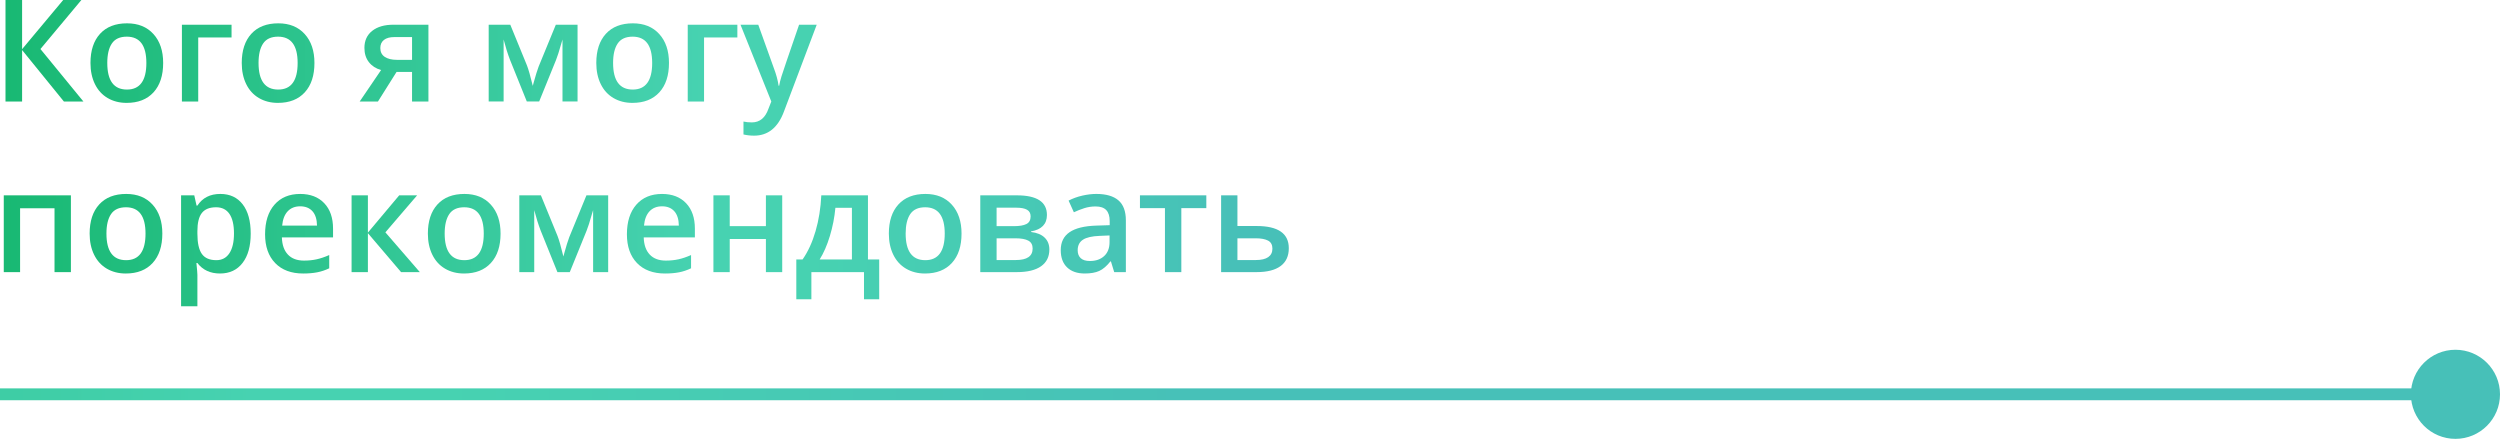 <?xml version="1.0" encoding="UTF-8" standalone="no"?>
<!-- Created with Inkscape (http://www.inkscape.org/) -->

<svg
   xmlns:dc="http://purl.org/dc/elements/1.1/"
   xmlns:cc="http://creativecommons.org/ns#"
   xmlns:rdf="http://www.w3.org/1999/02/22-rdf-syntax-ns#"
   xmlns:svg="http://www.w3.org/2000/svg"
   xmlns="http://www.w3.org/2000/svg"
   xmlns:xlink="http://www.w3.org/1999/xlink"
   xmlns:sodipodi="http://sodipodi.sourceforge.net/DTD/sodipodi-0.dtd"
   xmlns:inkscape="http://www.inkscape.org/namespaces/inkscape"
   width="223.309mm"
   height="39.2mm"
   viewBox="0 0 791.251 138.896"
   id="svg15816"
   version="1.1"
   inkscape:version="0.91 r13725"
   sodipodi:docname="title.svg">
  <defs
     id="defs15818">
    <clipPath
       clipPathUnits="userSpaceOnUse"
       id="clipPath10736">
      <path
         d="m 351.186,1358.881 0,-19.44 8.999,0 c 2.661,0 4.681,0.512 6.064,1.538 l 0,0 c 1.385,1.025 2.075,2.527 2.075,4.508 l 0,0 c 0,3.75 -2.713,5.626 -8.139,5.626 l 0,0 -4.868,0 0,7.768 -4.131,0 z m 4.131,-10.879 4.623,0 c 1.348,0 2.391,-0.195 3.128,-0.58 l 0,0 c 0.738,-0.388 1.108,-1.068 1.108,-2.04 l 0,0 c 0,-0.938 -0.355,-1.653 -1.063,-2.146 l 0,0 c -0.71,-0.49 -1.745,-0.737 -3.103,-0.737 l 0,0 -4.693,0 0,5.503 z"
         id="path10738"
         inkscape:connector-curvature="0" />
    </clipPath>
    <linearGradient
       x1="0"
       y1="0"
       x2="1"
       y2="0"
       gradientUnits="userSpaceOnUse"
       gradientTransform="matrix(-351.524,0,0,351.524,369.09,1349.161)"
       spreadMethod="pad"
       id="linearGradient10744">
      <stop
         style="stop-opacity:1;stop-color:#47c0b8"
         offset="0"
         id="stop10746" />
      <stop
         style="stop-opacity:1;stop-color:#47c0b8"
         offset="0.039"
         id="stop10748" />
      <stop
         style="stop-opacity:1;stop-color:#47d2b1"
         offset="0.349"
         id="stop10750" />
      <stop
         style="stop-opacity:1;stop-color:#47d2b1"
         offset="0.422"
         id="stop10752" />
      <stop
         style="stop-opacity:1;stop-color:#12b56a"
         offset="1"
         id="stop10754" />
    </linearGradient>
    <clipPath
       clipPathUnits="userSpaceOnUse"
       id="clipPath10710">
      <path
         d="m 330.636,1358.881 0,-3.233 6.328,0 0,-16.207 4.148,0 0,16.207 6.329,0 0,3.233 -16.805,0 z"
         id="path10712"
         inkscape:connector-curvature="0" />
    </clipPath>
    <clipPath
       clipPathUnits="userSpaceOnUse"
       id="clipPath10684">
      <path
         d="m 316.029,1358.804 c -1.253,-0.288 -2.408,-0.708 -3.463,-1.258 l 0,0 1.337,-2.953 c 0.843,0.398 1.723,0.743 2.636,1.038 l 0,0 c 0.915,0.292 1.87,0.437 2.865,0.437 l 0,0 c 1.22,0 2.118,-0.307 2.698,-0.922 l 0,0 c 0.58,-0.615 0.87,-1.543 0.87,-2.786 l 0,0 0,-1.037 -3.358,-0.105 c -3.045,-0.093 -5.313,-0.65 -6.801,-1.671 l 0,0 c -1.488,-1.02 -2.233,-2.53 -2.233,-4.535 l 0,0 c 0,-1.886 0.535,-3.346 1.608,-4.376 l 0,0 c 1.073,-1.033 2.563,-1.548 4.473,-1.548 l 0,0 c 1.49,0 2.708,0.215 3.658,0.643 l 0,0 c 0.948,0.427 1.893,1.233 2.831,2.415 l 0,0 0.14,0 0.825,-2.705 2.953,0 0,13.094 c 0,2.311 -0.63,4.003 -1.891,5.081 l 0,0 c -1.257,1.078 -3.125,1.618 -5.598,1.618 l 0,0 c -1.113,0 -2.295,-0.145 -3.55,-0.43 m -0.386,-15.84 c -0.517,0.475 -0.775,1.147 -0.775,2.013 l 0,0 c 0,1.195 0.443,2.082 1.328,2.663 l 0,0 c 0.885,0.58 2.3,0.905 4.246,0.977 l 0,0 2.495,0.105 0,-1.688 c 0,-1.512 -0.452,-2.687 -1.363,-3.525 l 0,0 c -0.907,-0.838 -2.11,-1.255 -3.61,-1.255 l 0,0 c -1.033,0 -1.805,0.237 -2.321,0.71"
         id="path10686"
         inkscape:connector-curvature="0" />
    </clipPath>
    <clipPath
       clipPathUnits="userSpaceOnUse"
       id="clipPath10658">
      <path
         d="m 290.207,1358.881 0,-19.44 9.281,0 c 2.671,0 4.709,0.495 6.109,1.485 l 0,0 c 1.4,0.99 2.1,2.405 2.1,4.246 l 0,0 c 0,1.23 -0.397,2.232 -1.195,3.005 l 0,0 c -0.798,0.773 -1.945,1.248 -3.445,1.423 l 0,0 0,0.142 c 2.682,0.48 4.025,1.868 4.025,4.166 l 0,0 c 0,3.316 -2.543,4.973 -7.629,4.973 l 0,0 -9.246,0 z m 4.131,-3.128 5.01,0 c 1.196,0 2.093,-0.172 2.698,-0.52 l 0,0 c 0.603,-0.345 0.906,-0.905 0.906,-1.678 l 0,0 c 0,-0.937 -0.358,-1.585 -1.073,-1.942 l 0,0 c -0.715,-0.358 -1.763,-0.535 -3.146,-0.535 l 0,0 -4.395,0 0,4.675 z m 0,-7.751 4.763,0 c 1.453,0 2.543,-0.197 3.27,-0.59 l 0,0 c 0.726,-0.393 1.091,-1.058 1.091,-1.995 l 0,0 c 0,-1.946 -1.418,-2.918 -4.256,-2.918 l 0,0 -4.868,0 0,5.503 z"
         id="path10660"
         inkscape:connector-curvature="0" />
    </clipPath>
    <clipPath
       clipPathUnits="userSpaceOnUse"
       id="clipPath10632">
      <path
         d="m 269.481,1356.578 c -1.615,-1.767 -2.425,-4.23 -2.425,-7.381 l 0,0 c 0,-2.028 0.375,-3.81 1.125,-5.346 l 0,0 c 0.75,-1.535 1.823,-2.712 3.218,-3.533 l 0,0 c 1.393,-0.82 3.001,-1.23 4.816,-1.23 l 0,0 c 2.905,0 5.173,0.89 6.803,2.673 l 0,0 c 1.628,1.78 2.443,4.258 2.443,7.436 l 0,0 c 0,3.071 -0.82,5.511 -2.46,7.321 l 0,0 c -1.643,1.811 -3.868,2.716 -6.681,2.716 l 0,0 c -2.941,0 -5.221,-0.885 -6.839,-2.656 m 1.831,-7.381 c 0,2.143 0.387,3.791 1.167,4.938 l 0,0 c 0.78,1.148 2.036,1.723 3.771,1.723 l 0,0 c 3.305,0 4.958,-2.22 4.958,-6.661 l 0,0 c 0,-4.488 -1.643,-6.733 -4.923,-6.733 l 0,0 c -3.316,0 -4.973,2.245 -4.973,6.733"
         id="path10634"
         inkscape:connector-curvature="0" />
    </clipPath>
    <clipPath
       clipPathUnits="userSpaceOnUse"
       id="clipPath5422">
      <path
         d="m 652.44,1308.501 c 0,-6.228 5.051,-11.279 11.279,-11.279 l 0,0 c 6.231,0 11.282,5.051 11.282,11.279 l 0,0 c 0,6.228 -5.051,11.279 -11.282,11.279 l 0,0 c -6.228,0 -11.279,-5.051 -11.279,-11.279"
         id="path5424"
         inkscape:connector-curvature="0" />
    </clipPath>
    <linearGradient
       x1="0"
       y1="0"
       x2="1"
       y2="0"
       gradientUnits="userSpaceOnUse"
       gradientTransform="matrix(-633,0,0,633,675,1308.5)"
       spreadMethod="pad"
       id="linearGradient5430">
      <stop
         style="stop-opacity:1;stop-color:#47c0b8"
         offset="0"
         id="stop5432" />
      <stop
         style="stop-opacity:1;stop-color:#47c0b8"
         offset="0.039"
         id="stop5434" />
      <stop
         style="stop-opacity:1;stop-color:#47d2b1"
         offset="0.349"
         id="stop5436" />
      <stop
         style="stop-opacity:1;stop-color:#47d2b1"
         offset="0.422"
         id="stop5438" />
      <stop
         style="stop-opacity:1;stop-color:#12b56a"
         offset="1"
         id="stop5440" />
    </linearGradient>
    <clipPath
       clipPathUnits="userSpaceOnUse"
       id="clipPath10606">
      <path
         d="m 249.953,1358.881 c -0.152,-3.233 -0.635,-6.253 -1.45,-9.061 l 0,0 c -0.815,-2.806 -1.913,-5.201 -3.295,-7.181 l 0,0 -1.583,0 0,-10.072 3.816,0 0,6.874 13.322,0 0,-6.874 3.85,0 0,10.072 -2.848,0 0,16.242 -11.812,0 z m 2.171,-10.299 c 0.71,2.343 1.175,4.721 1.397,7.136 l 0,0 4.184,0 0,-13.079 -8.174,0 c 1.02,1.617 1.885,3.598 2.593,5.943"
         id="path10608"
         inkscape:connector-curvature="0" />
    </clipPath>
    <linearGradient
       x1="0"
       y1="0"
       x2="1"
       y2="0"
       gradientUnits="userSpaceOnUse"
       gradientTransform="matrix(-351.524,0,0,351.524,369.09,1345.725)"
       spreadMethod="pad"
       id="linearGradient10614">
      <stop
         style="stop-opacity:1;stop-color:#47c0b8"
         offset="0"
         id="stop10616" />
      <stop
         style="stop-opacity:1;stop-color:#47c0b8"
         offset="0.039"
         id="stop10618" />
      <stop
         style="stop-opacity:1;stop-color:#47d2b1"
         offset="0.349"
         id="stop10620" />
      <stop
         style="stop-opacity:1;stop-color:#47d2b1"
         offset="0.422"
         id="stop10622" />
      <stop
         style="stop-opacity:1;stop-color:#12b56a"
         offset="1"
         id="stop10624" />
    </linearGradient>
    <clipPath
       clipPathUnits="userSpaceOnUse"
       id="clipPath10580">
      <path
         d="m 235.926,1358.881 0,-7.803 -9.159,0 0,7.803 -4.13,0 0,-19.44 4.13,0 0,8.384 9.159,0 0,-8.384 4.131,0 0,19.44 -4.131,0 z"
         id="path10582"
         inkscape:connector-curvature="0" />
    </clipPath>
    <clipPath
       clipPathUnits="userSpaceOnUse"
       id="clipPath10554">
      <path
         d="m 203.106,1356.508 c -1.58,-1.815 -2.373,-4.313 -2.373,-7.488 l 0,0 c 0,-3.093 0.853,-5.521 2.558,-7.286 l 0,0 c 1.705,-1.763 4.071,-2.646 7.094,-2.646 l 0,0 c 1.325,0 2.503,0.1 3.533,0.3 l 0,0 c 1.03,0.198 2.05,0.538 3.058,1.02 l 0,0 0,3.356 c -1.135,-0.503 -2.201,-0.863 -3.191,-1.08 l 0,0 c -0.99,-0.218 -2.057,-0.325 -3.208,-0.325 l 0,0 c -1.745,0 -3.098,0.507 -4.06,1.52 l 0,0 c -0.96,1.013 -1.471,2.463 -1.528,4.351 l 0,0 12.954,0 0,2.232 c 0,2.731 -0.745,4.874 -2.232,6.434 l 0,0 c -1.488,1.558 -3.516,2.338 -6.081,2.338 l 0,0 c -2.766,0 -4.941,-0.908 -6.524,-2.726 m 3.368,-1.652 c 0.79,0.832 1.843,1.247 3.156,1.247 l 0,0 c 1.312,0 2.343,-0.412 3.093,-1.237 l 0,0 c 0.75,-0.828 1.137,-2.043 1.16,-3.648 l 0,0 -8.824,0 c 0.153,1.592 0.623,2.808 1.415,3.638"
         id="path10556"
         inkscape:connector-curvature="0" />
    </clipPath>
    <clipPath
       clipPathUnits="userSpaceOnUse"
       id="clipPath10528">
      <path
         d="m 190.487,1358.881 -4.361,-10.616 c -0.35,-0.938 -0.768,-2.281 -1.248,-4.026 l 0,0 -0.227,-0.843 c -0.61,2.508 -1.103,4.236 -1.478,5.186 l 0,0 -4.218,10.299 -5.466,0 0,-19.44 3.778,0 0,15.697 c 0.493,-1.91 1.033,-3.628 1.618,-5.151 l 0,0 4.253,-10.546 3.131,0 4.253,10.476 c 0.362,0.89 0.807,2.278 1.335,4.166 l 0,0 0.318,1.055 0,-15.697 3.813,0 0,19.44 -5.501,0 z"
         id="path10530"
         inkscape:connector-curvature="0" />
    </clipPath>
    <clipPath
       clipPathUnits="userSpaceOnUse"
       id="clipPath10502">
      <path
         d="m 152.763,1356.578 c -1.617,-1.767 -2.425,-4.23 -2.425,-7.381 l 0,0 c 0,-2.028 0.375,-3.81 1.125,-5.346 l 0,0 c 0.75,-1.535 1.823,-2.712 3.216,-3.533 l 0,0 c 1.395,-0.82 3,-1.23 4.818,-1.23 l 0,0 c 2.905,0 5.173,0.89 6.801,2.673 l 0,0 c 1.63,1.78 2.445,4.258 2.445,7.436 l 0,0 c 0,3.071 -0.822,5.511 -2.462,7.321 l 0,0 c -1.641,1.811 -3.866,2.716 -6.679,2.716 l 0,0 c -2.943,0 -5.221,-0.885 -6.839,-2.656 m 1.828,-7.381 c 0,2.143 0.39,3.791 1.17,4.938 l 0,0 c 0.778,1.148 2.036,1.723 3.771,1.723 l 0,0 c 3.303,0 4.956,-2.22 4.956,-6.661 l 0,0 c 0,-4.488 -1.64,-6.733 -4.921,-6.733 l 0,0 c -3.318,0 -4.976,2.245 -4.976,6.733"
         id="path10504"
         inkscape:connector-curvature="0" />
    </clipPath>
    <clipPath
       clipPathUnits="userSpaceOnUse"
       id="clipPath10476">
      <path
         d="m 143.077,1358.881 -7.926,-9.439 0,9.439 -4.131,0 0,-19.44 4.131,0 0,9.861 8.401,-9.861 4.746,0 -8.719,10.071 8.034,9.369 -4.536,0 z"
         id="path10478"
         inkscape:connector-curvature="0" />
    </clipPath>
    <clipPath
       clipPathUnits="userSpaceOnUse"
       id="clipPath10450">
      <path
         d="m 111.49,1356.508 c -1.581,-1.815 -2.373,-4.313 -2.373,-7.488 l 0,0 c 0,-3.093 0.852,-5.521 2.558,-7.286 l 0,0 c 1.705,-1.763 4.07,-2.646 7.093,-2.646 l 0,0 c 1.323,0 2.501,0.1 3.533,0.3 l 0,0 c 1.03,0.198 2.051,0.538 3.058,1.02 l 0,0 0,3.356 c -1.137,-0.503 -2.2,-0.863 -3.19,-1.08 l 0,0 c -0.99,-0.218 -2.061,-0.325 -3.208,-0.325 l 0,0 c -1.745,0 -3.101,0.507 -4.061,1.52 l 0,0 c -0.96,1.013 -1.47,2.463 -1.53,4.351 l 0,0 12.957,0 0,2.232 c 0,2.731 -0.745,4.874 -2.233,6.434 l 0,0 c -1.488,1.558 -3.515,2.338 -6.083,2.338 l 0,0 c -2.766,0 -4.939,-0.908 -6.521,-2.726 m 3.368,-1.652 c 0.79,0.832 1.842,1.247 3.153,1.247 l 0,0 c 1.312,0 2.345,-0.412 3.095,-1.237 l 0,0 c 0.75,-0.828 1.135,-2.043 1.16,-3.648 l 0,0 -8.824,0 c 0.153,1.592 0.623,2.808 1.416,3.638"
         id="path10452"
         inkscape:connector-curvature="0" />
    </clipPath>
    <clipPath
       clipPathUnits="userSpaceOnUse"
       id="clipPath10424">
      <path
         d="m 91.979,1356.281 -0.212,0 c -0.293,1.37 -0.485,2.238 -0.58,2.6 l 0,0 -3.339,0 0,-28.089 4.131,0 0,7.964 c 0,0.35 -0.082,1.347 -0.247,2.988 l 0,0 0.247,0 c 1.358,-1.771 3.268,-2.656 5.731,-2.656 l 0,0 c 2.425,0 4.326,0.89 5.703,2.673 l 0,0 c 1.378,1.78 2.066,4.258 2.066,7.436 l 0,0 c 0,3.176 -0.678,5.641 -2.031,7.399 l 0,0 c -1.352,1.758 -3.243,2.638 -5.668,2.638 l 0,0 c -2.578,0 -4.513,-0.985 -5.801,-2.953 m 1.125,-12.227 c -0.75,1.06 -1.125,2.775 -1.125,5.143 l 0,0 0,0.615 c 0,2.108 0.378,3.643 1.133,4.606 l 0,0 c 0.755,0.96 1.955,1.44 3.595,1.44 l 0,0 c 1.488,0 2.616,-0.56 3.383,-1.677 l 0,0 c 0.768,-1.121 1.153,-2.771 1.153,-4.949 l 0,0 c 0,-2.168 -0.388,-3.838 -1.16,-5.011 l 0,0 c -0.775,-1.172 -1.875,-1.757 -3.306,-1.757 l 0,0 c -1.7,0 -2.923,0.53 -3.673,1.59"
         id="path10426"
         inkscape:connector-curvature="0" />
    </clipPath>
    <linearGradient
       x1="0"
       y1="0"
       x2="1"
       y2="0"
       gradientUnits="userSpaceOnUse"
       gradientTransform="matrix(-351.524,0,0,351.524,369.09,1345.013)"
       spreadMethod="pad"
       id="linearGradient10432">
      <stop
         style="stop-opacity:1;stop-color:#47c0b8"
         offset="0"
         id="stop10434" />
      <stop
         style="stop-opacity:1;stop-color:#47c0b8"
         offset="0.039"
         id="stop10436" />
      <stop
         style="stop-opacity:1;stop-color:#47d2b1"
         offset="0.349"
         id="stop10438" />
      <stop
         style="stop-opacity:1;stop-color:#47d2b1"
         offset="0.422"
         id="stop10440" />
      <stop
         style="stop-opacity:1;stop-color:#12b56a"
         offset="1"
         id="stop10442" />
    </linearGradient>
    <clipPath
       clipPathUnits="userSpaceOnUse"
       id="clipPath10398">
      <path
         d="m 67.123,1356.578 c -1.618,-1.767 -2.426,-4.23 -2.426,-7.381 l 0,0 c 0,-2.028 0.375,-3.81 1.126,-5.346 l 0,0 c 0.75,-1.535 1.822,-2.712 3.215,-3.533 l 0,0 c 1.395,-0.82 3.001,-1.23 4.818,-1.23 l 0,0 c 2.906,0 5.174,0.89 6.801,2.673 l 0,0 c 1.631,1.78 2.446,4.258 2.446,7.436 l 0,0 c 0,3.071 -0.823,5.511 -2.463,7.321 l 0,0 c -1.64,1.811 -3.866,2.716 -6.679,2.716 l 0,0 c -2.943,0 -5.22,-0.885 -6.838,-2.656 m 1.828,-7.381 c 0,2.143 0.39,3.791 1.17,4.938 l 0,0 c 0.777,1.148 2.035,1.723 3.77,1.723 l 0,0 c 3.303,0 4.956,-2.22 4.956,-6.661 l 0,0 c 0,-4.488 -1.64,-6.733 -4.921,-6.733 l 0,0 c -3.318,0 -4.975,2.245 -4.975,6.733"
         id="path10400"
         inkscape:connector-curvature="0" />
    </clipPath>
    <clipPath
       clipPathUnits="userSpaceOnUse"
       id="clipPath10372">
      <path
         d="m 42.954,1358.881 0,-19.44 4.131,0 0,16.172 8.719,0 0,-16.172 4.148,0 0,19.44 -16.998,0 z"
         id="path10374"
         inkscape:connector-curvature="0" />
    </clipPath>
    <clipPath
       clipPathUnits="userSpaceOnUse"
       id="clipPath10346">
      <path
         d="m 244.328,1402.083 c -2.696,-7.816 -4.184,-12.184 -4.464,-13.105 l 0,0 c -0.282,-0.92 -0.475,-1.702 -0.58,-2.348 l 0,0 -0.142,0 c -0.198,1.383 -0.598,2.861 -1.195,4.431 l 0,0 -3.956,11.022 -4.498,0 7.803,-19.443 -0.72,-1.828 c -0.807,-2.308 -2.21,-3.463 -4.2,-3.463 l 0,0 c -0.798,0 -1.508,0.07 -2.128,0.213 l 0,0 0,-3.271 c 0.868,-0.2 1.758,-0.3 2.673,-0.3 l 0,0 c 3.525,0 6.046,2.023 7.558,6.066 l 0,0 8.314,22.026 -4.465,0 z"
         id="path10348"
         inkscape:connector-curvature="0" />
    </clipPath>
    <linearGradient
       x1="0"
       y1="0"
       x2="1"
       y2="0"
       gradientUnits="userSpaceOnUse"
       gradientTransform="matrix(-351.524,0,0,351.524,369.09,1388.037)"
       spreadMethod="pad"
       id="linearGradient10354">
      <stop
         style="stop-opacity:1;stop-color:#47c0b8"
         offset="0"
         id="stop10356" />
      <stop
         style="stop-opacity:1;stop-color:#47c0b8"
         offset="0.039"
         id="stop10358" />
      <stop
         style="stop-opacity:1;stop-color:#47d2b1"
         offset="0.349"
         id="stop10360" />
      <stop
         style="stop-opacity:1;stop-color:#47d2b1"
         offset="0.422"
         id="stop10362" />
      <stop
         style="stop-opacity:1;stop-color:#12b56a"
         offset="1"
         id="stop10364" />
    </linearGradient>
    <clipPath
       clipPathUnits="userSpaceOnUse"
       id="clipPath10320">
      <path
         d="m 216.133,1402.083 0,-19.443 4.131,0 0,16.207 8.436,0 0,3.236 -12.567,0 z"
         id="path10322"
         inkscape:connector-curvature="0" />
    </clipPath>
    <linearGradient
       x1="0"
       y1="0"
       x2="1"
       y2="0"
       gradientUnits="userSpaceOnUse"
       gradientTransform="matrix(-351.524,0,0,351.524,369.09,1392.361)"
       spreadMethod="pad"
       id="linearGradient10328">
      <stop
         style="stop-opacity:1;stop-color:#47c0b8"
         offset="0"
         id="stop10330" />
      <stop
         style="stop-opacity:1;stop-color:#47c0b8"
         offset="0.039"
         id="stop10332" />
      <stop
         style="stop-opacity:1;stop-color:#47d2b1"
         offset="0.349"
         id="stop10334" />
      <stop
         style="stop-opacity:1;stop-color:#47d2b1"
         offset="0.422"
         id="stop10336" />
      <stop
         style="stop-opacity:1;stop-color:#12b56a"
         offset="1"
         id="stop10338" />
    </linearGradient>
    <clipPath
       clipPathUnits="userSpaceOnUse"
       id="clipPath10294">
      <path
         d="m 195.408,1399.78 c -1.618,-1.77 -2.426,-4.231 -2.426,-7.384 l 0,0 c 0,-2.027 0.375,-3.808 1.125,-5.343 l 0,0 c 0.75,-1.535 1.823,-2.713 3.218,-3.533 l 0,0 c 1.393,-0.82 2.998,-1.23 4.816,-1.23 l 0,0 c 2.905,0 5.173,0.89 6.804,2.67 l 0,0 c 1.627,1.783 2.442,4.261 2.442,7.436 l 0,0 c 0,3.071 -0.82,5.511 -2.462,7.322 l 0,0 c -1.641,1.81 -3.866,2.715 -6.679,2.715 l 0,0 c -2.94,0 -5.221,-0.885 -6.838,-2.653 m 1.827,-7.384 c 0,2.146 0.39,3.791 1.17,4.939 l 0,0 c 0.781,1.15 2.036,1.722 3.771,1.722 l 0,0 c 3.306,0 4.956,-2.22 4.956,-6.661 l 0,0 c 0,-4.488 -1.64,-6.733 -4.921,-6.733 l 0,0 c -3.315,0 -4.976,2.245 -4.976,6.733"
         id="path10296"
         inkscape:connector-curvature="0" />
    </clipPath>
    <clipPath
       clipPathUnits="userSpaceOnUse"
       id="clipPath10268">
      <path
         d="m 182.736,1402.083 -4.361,-10.619 c -0.353,-0.938 -0.768,-2.278 -1.248,-4.023 l 0,0 -0.227,-0.846 c -0.61,2.508 -1.103,4.236 -1.478,5.186 l 0,0 -4.218,10.302 -5.469,0 0,-19.443 3.781,0 0,15.697 c 0.493,-1.91 1.03,-3.625 1.618,-5.15 l 0,0 4.253,-10.547 3.128,0 4.256,10.476 c 0.362,0.891 0.807,2.281 1.335,4.166 l 0,0 0.315,1.055 0,-15.697 3.815,0 0,19.443 -5.5,0 z"
         id="path10270"
         inkscape:connector-curvature="0" />
    </clipPath>
    <clipPath
       clipPathUnits="userSpaceOnUse"
       id="clipPath10242">
      <path
         d="m 141.619,1402.083 c -2.273,0 -4.065,-0.52 -5.378,-1.558 l 0,0 c -1.313,-1.035 -1.97,-2.475 -1.97,-4.313 l 0,0 c 0,-1.43 0.375,-2.628 1.125,-3.596 l 0,0 c 0.75,-0.967 1.783,-1.637 3.095,-2.012 l 0,0 -5.416,-7.964 4.624,0 4.71,7.489 3.921,0 0,-7.489 4.148,0 0,19.443 -8.859,0 z m -2.188,-8.149 c -0.757,0.498 -1.135,1.245 -1.135,2.243 l 0,0 c 0,0.89 0.308,1.575 0.923,2.055 l 0,0 c 0.615,0.48 1.485,0.72 2.61,0.72 l 0,0 4.501,0 0,-5.765 -3.851,0 c -1.275,0 -2.292,0.25 -3.048,0.747"
         id="path10244"
         inkscape:connector-curvature="0" />
    </clipPath>
    <clipPath
       clipPathUnits="userSpaceOnUse"
       id="clipPath10216">
      <path
         d="m 105.636,1399.78 c -1.618,-1.77 -2.425,-4.231 -2.425,-7.384 l 0,0 c 0,-2.027 0.375,-3.808 1.125,-5.343 l 0,0 c 0.75,-1.535 1.823,-2.713 3.216,-3.533 l 0,0 c 1.395,-0.82 3,-1.23 4.818,-1.23 l 0,0 c 2.905,0 5.173,0.89 6.801,2.67 l 0,0 c 1.63,1.783 2.445,4.261 2.445,7.436 l 0,0 c 0,3.071 -0.82,5.511 -2.463,7.322 l 0,0 c -1.64,1.81 -3.865,2.715 -6.678,2.715 l 0,0 c -2.941,0 -5.221,-0.885 -6.839,-2.653 m 1.828,-7.384 c 0,2.146 0.39,3.791 1.17,4.939 l 0,0 c 0.78,1.15 2.036,1.722 3.771,1.722 l 0,0 c 3.303,0 4.956,-2.22 4.956,-6.661 l 0,0 c 0,-4.488 -1.641,-6.733 -4.921,-6.733 l 0,0 c -3.316,0 -4.976,2.245 -4.976,6.733"
         id="path10218"
         inkscape:connector-curvature="0" />
    </clipPath>
    <clipPath
       clipPathUnits="userSpaceOnUse"
       id="clipPath10190">
      <path
         d="m 88.059,1402.083 0,-19.443 4.13,0 0,16.207 8.439,0 0,3.236 -12.569,0 z"
         id="path10192"
         inkscape:connector-curvature="0" />
    </clipPath>
    <clipPath
       clipPathUnits="userSpaceOnUse"
       id="clipPath10164">
      <path
         d="m 67.333,1399.78 c -1.615,-1.77 -2.426,-4.231 -2.426,-7.384 l 0,0 c 0,-2.027 0.376,-3.808 1.126,-5.343 l 0,0 c 0.75,-1.535 1.822,-2.713 3.218,-3.533 l 0,0 c 1.392,-0.82 3,-1.23 4.815,-1.23 l 0,0 c 2.906,0 5.174,0.89 6.804,2.67 l 0,0 c 1.628,1.783 2.443,4.261 2.443,7.436 l 0,0 c 0,3.071 -0.82,5.511 -2.461,7.322 l 0,0 c -1.64,1.81 -3.868,2.715 -6.681,2.715 l 0,0 c -2.94,0 -5.22,-0.885 -6.838,-2.653 m 1.83,-7.384 c 0,2.146 0.388,3.791 1.168,4.939 l 0,0 c 0.78,1.15 2.035,1.722 3.77,1.722 l 0,0 c 3.306,0 4.959,-2.22 4.959,-6.661 l 0,0 c 0,-4.488 -1.643,-6.733 -4.924,-6.733 l 0,0 c -3.315,0 -4.973,2.245 -4.973,6.733"
         id="path10166"
         inkscape:connector-curvature="0" />
    </clipPath>
    <clipPath
       clipPathUnits="userSpaceOnUse"
       id="clipPath10138">
      <path
         d="m 57.999,1408.339 -10.404,-12.445 0,12.445 -4.203,0 0,-25.699 4.203,0 0,13.027 10.581,-13.027 4.939,0 -10.879,13.289 10.369,12.41 -4.606,0 z"
         id="path10140"
         inkscape:connector-curvature="0" />
    </clipPath>
    <linearGradient
       x1="0"
       y1="0"
       x2="1"
       y2="0"
       gradientUnits="userSpaceOnUse"
       gradientTransform="matrix(-351.524,0,0,351.524,369.09,1395.49)"
       spreadMethod="pad"
       id="linearGradient10146">
      <stop
         style="stop-opacity:1;stop-color:#47c0b8"
         offset="0"
         id="stop10148" />
      <stop
         style="stop-opacity:1;stop-color:#47c0b8"
         offset="0.039"
         id="stop10150" />
      <stop
         style="stop-opacity:1;stop-color:#47d2b1"
         offset="0.349"
         id="stop10152" />
      <stop
         style="stop-opacity:1;stop-color:#47d2b1"
         offset="0.422"
         id="stop10154" />
      <stop
         style="stop-opacity:1;stop-color:#12b56a"
         offset="1"
         id="stop10156" />
    </linearGradient>
    <linearGradient
       x1="0"
       y1="0"
       x2="1"
       y2="0"
       gradientUnits="userSpaceOnUse"
       gradientTransform="matrix(-791.25,0,0,791.25,-0.933,-22315.787)"
       spreadMethod="pad"
       id="linearGradient5404">
      <stop
         style="stop-opacity:1;stop-color:#47c0b8"
         offset="0"
         id="stop5406" />
      <stop
         style="stop-opacity:1;stop-color:#47c0b8"
         offset="0.039"
         id="stop5408" />
      <stop
         style="stop-opacity:1;stop-color:#47d2b1"
         offset="0.349"
         id="stop5410" />
      <stop
         style="stop-opacity:1;stop-color:#47d2b1"
         offset="0.422"
         id="stop5412" />
      <stop
         style="stop-opacity:1;stop-color:#12b56a"
         offset="1"
         id="stop5414" />
    </linearGradient>
    <linearGradient
       inkscape:collect="always"
       xlink:href="#linearGradient10328"
       id="linearGradient17310"
       gradientUnits="userSpaceOnUse"
       gradientTransform="matrix(-351.524,0,0,351.524,369.09,1392.361)"
       spreadMethod="pad"
       x1="0"
       y1="0"
       x2="1"
       y2="0" />
    <linearGradient
       inkscape:collect="always"
       xlink:href="#linearGradient10328"
       id="linearGradient17312"
       gradientUnits="userSpaceOnUse"
       gradientTransform="matrix(-351.524,0,0,351.524,369.09,1392.361)"
       spreadMethod="pad"
       x1="0"
       y1="0"
       x2="1"
       y2="0" />
    <linearGradient
       inkscape:collect="always"
       xlink:href="#linearGradient10328"
       id="linearGradient17314"
       gradientUnits="userSpaceOnUse"
       gradientTransform="matrix(-351.524,0,0,351.524,369.09,1392.361)"
       spreadMethod="pad"
       x1="0"
       y1="0"
       x2="1"
       y2="0" />
    <linearGradient
       inkscape:collect="always"
       xlink:href="#linearGradient10328"
       id="linearGradient17316"
       gradientUnits="userSpaceOnUse"
       gradientTransform="matrix(-351.524,0,0,351.524,369.09,1392.361)"
       spreadMethod="pad"
       x1="0"
       y1="0"
       x2="1"
       y2="0" />
    <linearGradient
       inkscape:collect="always"
       xlink:href="#linearGradient10328"
       id="linearGradient17318"
       gradientUnits="userSpaceOnUse"
       gradientTransform="matrix(-351.524,0,0,351.524,369.09,1392.361)"
       spreadMethod="pad"
       x1="0"
       y1="0"
       x2="1"
       y2="0" />
    <linearGradient
       inkscape:collect="always"
       xlink:href="#linearGradient10328"
       id="linearGradient17320"
       gradientUnits="userSpaceOnUse"
       gradientTransform="matrix(-351.524,0,0,351.524,369.09,1392.361)"
       spreadMethod="pad"
       x1="0"
       y1="0"
       x2="1"
       y2="0" />
    <linearGradient
       inkscape:collect="always"
       xlink:href="#linearGradient10328"
       id="linearGradient17322"
       gradientUnits="userSpaceOnUse"
       gradientTransform="matrix(-351.524,0,0,351.524,369.09,1392.361)"
       spreadMethod="pad"
       x1="0"
       y1="0"
       x2="1"
       y2="0" />
    <linearGradient
       inkscape:collect="always"
       xlink:href="#linearGradient10744"
       id="linearGradient17324"
       gradientUnits="userSpaceOnUse"
       gradientTransform="matrix(-351.524,0,0,351.524,369.09,1349.161)"
       spreadMethod="pad"
       x1="0"
       y1="0"
       x2="1"
       y2="0" />
    <linearGradient
       inkscape:collect="always"
       xlink:href="#linearGradient10744"
       id="linearGradient17326"
       gradientUnits="userSpaceOnUse"
       gradientTransform="matrix(-351.524,0,0,351.524,369.09,1349.161)"
       spreadMethod="pad"
       x1="0"
       y1="0"
       x2="1"
       y2="0" />
    <linearGradient
       inkscape:collect="always"
       xlink:href="#linearGradient10744"
       id="linearGradient17328"
       gradientUnits="userSpaceOnUse"
       gradientTransform="matrix(-351.524,0,0,351.524,369.09,1349.161)"
       spreadMethod="pad"
       x1="0"
       y1="0"
       x2="1"
       y2="0" />
    <linearGradient
       inkscape:collect="always"
       xlink:href="#linearGradient10744"
       id="linearGradient17330"
       gradientUnits="userSpaceOnUse"
       gradientTransform="matrix(-351.524,0,0,351.524,369.09,1349.161)"
       spreadMethod="pad"
       x1="0"
       y1="0"
       x2="1"
       y2="0" />
    <linearGradient
       inkscape:collect="always"
       xlink:href="#linearGradient10744"
       id="linearGradient17332"
       gradientUnits="userSpaceOnUse"
       gradientTransform="matrix(-351.524,0,0,351.524,369.09,1349.161)"
       spreadMethod="pad"
       x1="0"
       y1="0"
       x2="1"
       y2="0" />
    <linearGradient
       inkscape:collect="always"
       xlink:href="#linearGradient10744"
       id="linearGradient17334"
       gradientUnits="userSpaceOnUse"
       gradientTransform="matrix(-351.524,0,0,351.524,369.09,1349.161)"
       spreadMethod="pad"
       x1="0"
       y1="0"
       x2="1"
       y2="0" />
    <linearGradient
       inkscape:collect="always"
       xlink:href="#linearGradient10744"
       id="linearGradient17336"
       gradientUnits="userSpaceOnUse"
       gradientTransform="matrix(-351.524,0,0,351.524,369.09,1349.161)"
       spreadMethod="pad"
       x1="0"
       y1="0"
       x2="1"
       y2="0" />
    <linearGradient
       inkscape:collect="always"
       xlink:href="#linearGradient10744"
       id="linearGradient17338"
       gradientUnits="userSpaceOnUse"
       gradientTransform="matrix(-351.524,0,0,351.524,369.09,1349.161)"
       spreadMethod="pad"
       x1="0"
       y1="0"
       x2="1"
       y2="0" />
    <linearGradient
       inkscape:collect="always"
       xlink:href="#linearGradient10744"
       id="linearGradient17340"
       gradientUnits="userSpaceOnUse"
       gradientTransform="matrix(-351.524,0,0,351.524,369.09,1349.161)"
       spreadMethod="pad"
       x1="0"
       y1="0"
       x2="1"
       y2="0" />
    <linearGradient
       inkscape:collect="always"
       xlink:href="#linearGradient10744"
       id="linearGradient17342"
       gradientUnits="userSpaceOnUse"
       gradientTransform="matrix(-351.524,0,0,351.524,369.09,1349.161)"
       spreadMethod="pad"
       x1="0"
       y1="0"
       x2="1"
       y2="0" />
    <linearGradient
       inkscape:collect="always"
       xlink:href="#linearGradient10744"
       id="linearGradient17344"
       gradientUnits="userSpaceOnUse"
       gradientTransform="matrix(-351.524,0,0,351.524,369.09,1349.161)"
       spreadMethod="pad"
       x1="0"
       y1="0"
       x2="1"
       y2="0" />
    <linearGradient
       inkscape:collect="always"
       xlink:href="#linearGradient10744"
       id="linearGradient17346"
       gradientUnits="userSpaceOnUse"
       gradientTransform="matrix(-351.524,0,0,351.524,369.09,1349.161)"
       spreadMethod="pad"
       x1="0"
       y1="0"
       x2="1"
       y2="0" />
    <linearGradient
       inkscape:collect="always"
       xlink:href="#linearGradient10744"
       id="linearGradient17348"
       gradientUnits="userSpaceOnUse"
       gradientTransform="matrix(-351.524,0,0,351.524,369.09,1349.161)"
       spreadMethod="pad"
       x1="0"
       y1="0"
       x2="1"
       y2="0" />
  </defs>
  <sodipodi:namedview
     id="base"
     pagecolor="#ffffff"
     bordercolor="#666666"
     borderopacity="1.0"
     inkscape:pageopacity="0.0"
     inkscape:pageshadow="2"
     inkscape:zoom="0.35"
     inkscape:cx="793.48277"
     inkscape:cy="-24.837605"
     inkscape:document-units="px"
     inkscape:current-layer="layer1"
     showgrid="false"
     inkscape:window-width="1366"
     inkscape:window-height="718"
     inkscape:window-x="0"
     inkscape:window-y="24"
     inkscape:window-maximized="1"
     fit-margin-top="0"
     fit-margin-left="0"
     fit-margin-right="0"
     fit-margin-bottom="0" />
  <g
     inkscape:label="Layer 1"
     inkscape:groupmode="layer"
     id="layer1"
     transform="translate(418.483,-368.628)">
    <path
       d="m -418.483,493.427 777.855,0"
       style="fill:none;stroke:url(#linearGradient5404);stroke-width:3.75;stroke-linecap:butt;stroke-linejoin:miter;stroke-miterlimit:10;stroke-dasharray:none;stroke-opacity:1"
       id="path5416"
       inkscape:connector-curvature="0" />
    <g
       transform="matrix(1.25,0,0,-1.25,-470.983,2129.052)"
       id="g5418">
      <g
         id="g5420"
         clip-path="url(#clipPath5422)">
        <g
           id="g5426">
          <g
             id="g5428">
            <path
               d="m 652.44,1308.501 c 0,-6.228 5.051,-11.279 11.279,-11.279 l 0,0 c 6.231,0 11.282,5.051 11.282,11.279 l 0,0 c 0,6.228 -5.051,11.279 -11.282,11.279 l 0,0 c -6.228,0 -11.279,-5.051 -11.279,-11.279"
               style="fill:url(#linearGradient5430);stroke:none"
               id="path5442"
               inkscape:connector-curvature="0" />
          </g>
        </g>
      </g>
    </g>
    <g
       transform="matrix(1.25,0,0,-1.25,-470.983,2129.052)"
       id="g10134">
      <g
         id="g10136"
         clip-path="url(#clipPath10138)">
        <g
           id="g10142">
          <g
             id="g10144">
            <path
               d="m 57.999,1408.339 -10.404,-12.445 0,12.445 -4.203,0 0,-25.699 4.203,0 0,13.027 10.581,-13.027 4.939,0 -10.879,13.289 10.369,12.41 -4.606,0 z"
               style="fill:url(#linearGradient10146);stroke:none"
               id="path10158"
               inkscape:connector-curvature="0" />
          </g>
        </g>
      </g>
    </g>
    <g
       transform="matrix(1.25,0,0,-1.25,-470.983,2129.052)"
       id="g10160">
      <g
         id="g10162"
         clip-path="url(#clipPath10164)">
        <g
           id="g10168">
          <g
             id="g10170">
            <path
               d="m 67.333,1399.78 c -1.615,-1.77 -2.426,-4.231 -2.426,-7.384 l 0,0 c 0,-2.027 0.376,-3.808 1.126,-5.343 l 0,0 c 0.75,-1.535 1.822,-2.713 3.218,-3.533 l 0,0 c 1.392,-0.82 3,-1.23 4.815,-1.23 l 0,0 c 2.906,0 5.174,0.89 6.804,2.67 l 0,0 c 1.628,1.783 2.443,4.261 2.443,7.436 l 0,0 c 0,3.071 -0.82,5.511 -2.461,7.322 l 0,0 c -1.64,1.81 -3.868,2.715 -6.681,2.715 l 0,0 c -2.94,0 -5.22,-0.885 -6.838,-2.653 m 1.83,-7.384 c 0,2.146 0.388,3.791 1.168,4.939 l 0,0 c 0.78,1.15 2.035,1.722 3.77,1.722 l 0,0 c 3.306,0 4.959,-2.22 4.959,-6.661 l 0,0 c 0,-4.488 -1.643,-6.733 -4.924,-6.733 l 0,0 c -3.315,0 -4.973,2.245 -4.973,6.733"
               style="fill:url(#linearGradient17310);stroke:none"
               id="path10184"
               inkscape:connector-curvature="0" />
          </g>
        </g>
      </g>
    </g>
    <g
       transform="matrix(1.25,0,0,-1.25,-470.983,2129.052)"
       id="g10186">
      <g
         id="g10188"
         clip-path="url(#clipPath10190)">
        <g
           id="g10194">
          <g
             id="g10196">
            <path
               d="m 88.059,1402.083 0,-19.443 4.13,0 0,16.207 8.439,0 0,3.236 -12.569,0 z"
               style="fill:url(#linearGradient17312);stroke:none"
               id="path10210"
               inkscape:connector-curvature="0" />
          </g>
        </g>
      </g>
    </g>
    <g
       transform="matrix(1.25,0,0,-1.25,-470.983,2129.052)"
       id="g10212">
      <g
         id="g10214"
         clip-path="url(#clipPath10216)">
        <g
           id="g10220">
          <g
             id="g10222">
            <path
               d="m 105.636,1399.78 c -1.618,-1.77 -2.425,-4.231 -2.425,-7.384 l 0,0 c 0,-2.027 0.375,-3.808 1.125,-5.343 l 0,0 c 0.75,-1.535 1.823,-2.713 3.216,-3.533 l 0,0 c 1.395,-0.82 3,-1.23 4.818,-1.23 l 0,0 c 2.905,0 5.173,0.89 6.801,2.67 l 0,0 c 1.63,1.783 2.445,4.261 2.445,7.436 l 0,0 c 0,3.071 -0.82,5.511 -2.463,7.322 l 0,0 c -1.64,1.81 -3.865,2.715 -6.678,2.715 l 0,0 c -2.941,0 -5.221,-0.885 -6.839,-2.653 m 1.828,-7.384 c 0,2.146 0.39,3.791 1.17,4.939 l 0,0 c 0.78,1.15 2.036,1.722 3.771,1.722 l 0,0 c 3.303,0 4.956,-2.22 4.956,-6.661 l 0,0 c 0,-4.488 -1.641,-6.733 -4.921,-6.733 l 0,0 c -3.316,0 -4.976,2.245 -4.976,6.733"
               style="fill:url(#linearGradient17314);stroke:none"
               id="path10236"
               inkscape:connector-curvature="0" />
          </g>
        </g>
      </g>
    </g>
    <g
       transform="matrix(1.25,0,0,-1.25,-470.983,2129.052)"
       id="g10238">
      <g
         id="g10240"
         clip-path="url(#clipPath10242)">
        <g
           id="g10246">
          <g
             id="g10248">
            <path
               d="m 141.619,1402.083 c -2.273,0 -4.065,-0.52 -5.378,-1.558 l 0,0 c -1.313,-1.035 -1.97,-2.475 -1.97,-4.313 l 0,0 c 0,-1.43 0.375,-2.628 1.125,-3.596 l 0,0 c 0.75,-0.967 1.783,-1.637 3.095,-2.012 l 0,0 -5.416,-7.964 4.624,0 4.71,7.489 3.921,0 0,-7.489 4.148,0 0,19.443 -8.859,0 z m -2.188,-8.149 c -0.757,0.498 -1.135,1.245 -1.135,2.243 l 0,0 c 0,0.89 0.308,1.575 0.923,2.055 l 0,0 c 0.615,0.48 1.485,0.72 2.61,0.72 l 0,0 4.501,0 0,-5.765 -3.851,0 c -1.275,0 -2.292,0.25 -3.048,0.747"
               style="fill:url(#linearGradient17316);stroke:none"
               id="path10262"
               inkscape:connector-curvature="0" />
          </g>
        </g>
      </g>
    </g>
    <g
       transform="matrix(1.25,0,0,-1.25,-470.983,2129.052)"
       id="g10264">
      <g
         id="g10266"
         clip-path="url(#clipPath10268)">
        <g
           id="g10272">
          <g
             id="g10274">
            <path
               d="m 182.736,1402.083 -4.361,-10.619 c -0.353,-0.938 -0.768,-2.278 -1.248,-4.023 l 0,0 -0.227,-0.846 c -0.61,2.508 -1.103,4.236 -1.478,5.186 l 0,0 -4.218,10.302 -5.469,0 0,-19.443 3.781,0 0,15.697 c 0.493,-1.91 1.03,-3.625 1.618,-5.15 l 0,0 4.253,-10.547 3.128,0 4.256,10.476 c 0.362,0.891 0.807,2.281 1.335,4.166 l 0,0 0.315,1.055 0,-15.697 3.815,0 0,19.443 -5.5,0 z"
               style="fill:url(#linearGradient17318);stroke:none"
               id="path10288"
               inkscape:connector-curvature="0" />
          </g>
        </g>
      </g>
    </g>
    <g
       transform="matrix(1.25,0,0,-1.25,-470.983,2129.052)"
       id="g10290">
      <g
         id="g10292"
         clip-path="url(#clipPath10294)">
        <g
           id="g10298">
          <g
             id="g10300">
            <path
               d="m 195.408,1399.78 c -1.618,-1.77 -2.426,-4.231 -2.426,-7.384 l 0,0 c 0,-2.027 0.375,-3.808 1.125,-5.343 l 0,0 c 0.75,-1.535 1.823,-2.713 3.218,-3.533 l 0,0 c 1.393,-0.82 2.998,-1.23 4.816,-1.23 l 0,0 c 2.905,0 5.173,0.89 6.804,2.67 l 0,0 c 1.627,1.783 2.442,4.261 2.442,7.436 l 0,0 c 0,3.071 -0.82,5.511 -2.462,7.322 l 0,0 c -1.641,1.81 -3.866,2.715 -6.679,2.715 l 0,0 c -2.94,0 -5.221,-0.885 -6.838,-2.653 m 1.827,-7.384 c 0,2.146 0.39,3.791 1.17,4.939 l 0,0 c 0.781,1.15 2.036,1.722 3.771,1.722 l 0,0 c 3.306,0 4.956,-2.22 4.956,-6.661 l 0,0 c 0,-4.488 -1.64,-6.733 -4.921,-6.733 l 0,0 c -3.315,0 -4.976,2.245 -4.976,6.733"
               style="fill:url(#linearGradient17320);stroke:none"
               id="path10314"
               inkscape:connector-curvature="0" />
          </g>
        </g>
      </g>
    </g>
    <g
       transform="matrix(1.25,0,0,-1.25,-470.983,2129.052)"
       id="g10316">
      <g
         id="g10318"
         clip-path="url(#clipPath10320)">
        <g
           id="g10324">
          <g
             id="g10326">
            <path
               d="m 216.133,1402.083 0,-19.443 4.131,0 0,16.207 8.436,0 0,3.236 -12.567,0 z"
               style="fill:url(#linearGradient17322);stroke:none"
               id="path10340"
               inkscape:connector-curvature="0" />
          </g>
        </g>
      </g>
    </g>
    <g
       transform="matrix(1.25,0,0,-1.25,-470.983,2129.052)"
       id="g10342">
      <g
         id="g10344"
         clip-path="url(#clipPath10346)">
        <g
           id="g10350">
          <g
             id="g10352">
            <path
               d="m 244.328,1402.083 c -2.696,-7.816 -4.184,-12.184 -4.464,-13.105 l 0,0 c -0.282,-0.92 -0.475,-1.702 -0.58,-2.348 l 0,0 -0.142,0 c -0.198,1.383 -0.598,2.861 -1.195,4.431 l 0,0 -3.956,11.022 -4.498,0 7.803,-19.443 -0.72,-1.828 c -0.807,-2.308 -2.21,-3.463 -4.2,-3.463 l 0,0 c -0.798,0 -1.508,0.07 -2.128,0.213 l 0,0 0,-3.271 c 0.868,-0.2 1.758,-0.3 2.673,-0.3 l 0,0 c 3.525,0 6.046,2.023 7.558,6.066 l 0,0 8.314,22.026 -4.465,0 z"
               style="fill:url(#linearGradient10354);stroke:none"
               id="path10366"
               inkscape:connector-curvature="0" />
          </g>
        </g>
      </g>
    </g>
    <g
       transform="matrix(1.25,0,0,-1.25,-470.983,2129.052)"
       id="g10368">
      <g
         id="g10370"
         clip-path="url(#clipPath10372)">
        <g
           id="g10376">
          <g
             id="g10378">
            <path
               d="m 42.954,1358.881 0,-19.44 4.131,0 0,16.172 8.719,0 0,-16.172 4.148,0 0,19.44 -16.998,0 z"
               style="fill:url(#linearGradient17324);stroke:none"
               id="path10392"
               inkscape:connector-curvature="0" />
          </g>
        </g>
      </g>
    </g>
    <g
       transform="matrix(1.25,0,0,-1.25,-470.983,2129.052)"
       id="g10394">
      <g
         id="g10396"
         clip-path="url(#clipPath10398)">
        <g
           id="g10402">
          <g
             id="g10404">
            <path
               d="m 67.123,1356.578 c -1.618,-1.767 -2.426,-4.23 -2.426,-7.381 l 0,0 c 0,-2.028 0.375,-3.81 1.126,-5.346 l 0,0 c 0.75,-1.535 1.822,-2.712 3.215,-3.533 l 0,0 c 1.395,-0.82 3.001,-1.23 4.818,-1.23 l 0,0 c 2.906,0 5.174,0.89 6.801,2.673 l 0,0 c 1.631,1.78 2.446,4.258 2.446,7.436 l 0,0 c 0,3.071 -0.823,5.511 -2.463,7.321 l 0,0 c -1.64,1.811 -3.866,2.716 -6.679,2.716 l 0,0 c -2.943,0 -5.22,-0.885 -6.838,-2.656 m 1.828,-7.381 c 0,2.143 0.39,3.791 1.17,4.938 l 0,0 c 0.777,1.148 2.035,1.723 3.77,1.723 l 0,0 c 3.303,0 4.956,-2.22 4.956,-6.661 l 0,0 c 0,-4.488 -1.64,-6.733 -4.921,-6.733 l 0,0 c -3.318,0 -4.975,2.245 -4.975,6.733"
               style="fill:url(#linearGradient17326);stroke:none"
               id="path10418"
               inkscape:connector-curvature="0" />
          </g>
        </g>
      </g>
    </g>
    <g
       transform="matrix(1.25,0,0,-1.25,-470.983,2129.052)"
       id="g10420">
      <g
         id="g10422"
         clip-path="url(#clipPath10424)">
        <g
           id="g10428">
          <g
             id="g10430">
            <path
               d="m 91.979,1356.281 -0.212,0 c -0.293,1.37 -0.485,2.238 -0.58,2.6 l 0,0 -3.339,0 0,-28.089 4.131,0 0,7.964 c 0,0.35 -0.082,1.347 -0.247,2.988 l 0,0 0.247,0 c 1.358,-1.771 3.268,-2.656 5.731,-2.656 l 0,0 c 2.425,0 4.326,0.89 5.703,2.673 l 0,0 c 1.378,1.78 2.066,4.258 2.066,7.436 l 0,0 c 0,3.176 -0.678,5.641 -2.031,7.399 l 0,0 c -1.352,1.758 -3.243,2.638 -5.668,2.638 l 0,0 c -2.578,0 -4.513,-0.985 -5.801,-2.953 m 1.125,-12.227 c -0.75,1.06 -1.125,2.775 -1.125,5.143 l 0,0 0,0.615 c 0,2.108 0.378,3.643 1.133,4.606 l 0,0 c 0.755,0.96 1.955,1.44 3.595,1.44 l 0,0 c 1.488,0 2.616,-0.56 3.383,-1.677 l 0,0 c 0.768,-1.121 1.153,-2.771 1.153,-4.949 l 0,0 c 0,-2.168 -0.388,-3.838 -1.16,-5.011 l 0,0 c -0.775,-1.172 -1.875,-1.757 -3.306,-1.757 l 0,0 c -1.7,0 -2.923,0.53 -3.673,1.59"
               style="fill:url(#linearGradient10432);stroke:none"
               id="path10444"
               inkscape:connector-curvature="0" />
          </g>
        </g>
      </g>
    </g>
    <g
       transform="matrix(1.25,0,0,-1.25,-470.983,2129.052)"
       id="g10446">
      <g
         id="g10448"
         clip-path="url(#clipPath10450)">
        <g
           id="g10454">
          <g
             id="g10456">
            <path
               d="m 111.49,1356.508 c -1.581,-1.815 -2.373,-4.313 -2.373,-7.488 l 0,0 c 0,-3.093 0.852,-5.521 2.558,-7.286 l 0,0 c 1.705,-1.763 4.07,-2.646 7.093,-2.646 l 0,0 c 1.323,0 2.501,0.1 3.533,0.3 l 0,0 c 1.03,0.198 2.051,0.538 3.058,1.02 l 0,0 0,3.356 c -1.137,-0.503 -2.2,-0.863 -3.19,-1.08 l 0,0 c -0.99,-0.218 -2.061,-0.325 -3.208,-0.325 l 0,0 c -1.745,0 -3.101,0.507 -4.061,1.52 l 0,0 c -0.96,1.013 -1.47,2.463 -1.53,4.351 l 0,0 12.957,0 0,2.232 c 0,2.731 -0.745,4.874 -2.233,6.434 l 0,0 c -1.488,1.558 -3.515,2.338 -6.083,2.338 l 0,0 c -2.766,0 -4.939,-0.908 -6.521,-2.726 m 3.368,-1.652 c 0.79,0.832 1.842,1.247 3.153,1.247 l 0,0 c 1.312,0 2.345,-0.412 3.095,-1.237 l 0,0 c 0.75,-0.828 1.135,-2.043 1.16,-3.648 l 0,0 -8.824,0 c 0.153,1.592 0.623,2.808 1.416,3.638"
               style="fill:url(#linearGradient17328);stroke:none"
               id="path10470"
               inkscape:connector-curvature="0" />
          </g>
        </g>
      </g>
    </g>
    <g
       transform="matrix(1.25,0,0,-1.25,-470.983,2129.052)"
       id="g10472">
      <g
         id="g10474"
         clip-path="url(#clipPath10476)">
        <g
           id="g10480">
          <g
             id="g10482">
            <path
               d="m 143.077,1358.881 -7.926,-9.439 0,9.439 -4.131,0 0,-19.44 4.131,0 0,9.861 8.401,-9.861 4.746,0 -8.719,10.071 8.034,9.369 -4.536,0 z"
               style="fill:url(#linearGradient17330);stroke:none"
               id="path10496"
               inkscape:connector-curvature="0" />
          </g>
        </g>
      </g>
    </g>
    <g
       transform="matrix(1.25,0,0,-1.25,-470.983,2129.052)"
       id="g10498">
      <g
         id="g10500"
         clip-path="url(#clipPath10502)">
        <g
           id="g10506">
          <g
             id="g10508">
            <path
               d="m 152.763,1356.578 c -1.617,-1.767 -2.425,-4.23 -2.425,-7.381 l 0,0 c 0,-2.028 0.375,-3.81 1.125,-5.346 l 0,0 c 0.75,-1.535 1.823,-2.712 3.216,-3.533 l 0,0 c 1.395,-0.82 3,-1.23 4.818,-1.23 l 0,0 c 2.905,0 5.173,0.89 6.801,2.673 l 0,0 c 1.63,1.78 2.445,4.258 2.445,7.436 l 0,0 c 0,3.071 -0.822,5.511 -2.462,7.321 l 0,0 c -1.641,1.811 -3.866,2.716 -6.679,2.716 l 0,0 c -2.943,0 -5.221,-0.885 -6.839,-2.656 m 1.828,-7.381 c 0,2.143 0.39,3.791 1.17,4.938 l 0,0 c 0.778,1.148 2.036,1.723 3.771,1.723 l 0,0 c 3.303,0 4.956,-2.22 4.956,-6.661 l 0,0 c 0,-4.488 -1.64,-6.733 -4.921,-6.733 l 0,0 c -3.318,0 -4.976,2.245 -4.976,6.733"
               style="fill:url(#linearGradient17332);stroke:none"
               id="path10522"
               inkscape:connector-curvature="0" />
          </g>
        </g>
      </g>
    </g>
    <g
       transform="matrix(1.25,0,0,-1.25,-470.983,2129.052)"
       id="g10524">
      <g
         id="g10526"
         clip-path="url(#clipPath10528)">
        <g
           id="g10532">
          <g
             id="g10534">
            <path
               d="m 190.487,1358.881 -4.361,-10.616 c -0.35,-0.938 -0.768,-2.281 -1.248,-4.026 l 0,0 -0.227,-0.843 c -0.61,2.508 -1.103,4.236 -1.478,5.186 l 0,0 -4.218,10.299 -5.466,0 0,-19.44 3.778,0 0,15.697 c 0.493,-1.91 1.033,-3.628 1.618,-5.151 l 0,0 4.253,-10.546 3.131,0 4.253,10.476 c 0.362,0.89 0.807,2.278 1.335,4.166 l 0,0 0.318,1.055 0,-15.697 3.813,0 0,19.44 -5.501,0 z"
               style="fill:url(#linearGradient17334);stroke:none"
               id="path10548"
               inkscape:connector-curvature="0" />
          </g>
        </g>
      </g>
    </g>
    <g
       transform="matrix(1.25,0,0,-1.25,-470.983,2129.052)"
       id="g10550">
      <g
         id="g10552"
         clip-path="url(#clipPath10554)">
        <g
           id="g10558">
          <g
             id="g10560">
            <path
               d="m 203.106,1356.508 c -1.58,-1.815 -2.373,-4.313 -2.373,-7.488 l 0,0 c 0,-3.093 0.853,-5.521 2.558,-7.286 l 0,0 c 1.705,-1.763 4.071,-2.646 7.094,-2.646 l 0,0 c 1.325,0 2.503,0.1 3.533,0.3 l 0,0 c 1.03,0.198 2.05,0.538 3.058,1.02 l 0,0 0,3.356 c -1.135,-0.503 -2.201,-0.863 -3.191,-1.08 l 0,0 c -0.99,-0.218 -2.057,-0.325 -3.208,-0.325 l 0,0 c -1.745,0 -3.098,0.507 -4.06,1.52 l 0,0 c -0.96,1.013 -1.471,2.463 -1.528,4.351 l 0,0 12.954,0 0,2.232 c 0,2.731 -0.745,4.874 -2.232,6.434 l 0,0 c -1.488,1.558 -3.516,2.338 -6.081,2.338 l 0,0 c -2.766,0 -4.941,-0.908 -6.524,-2.726 m 3.368,-1.652 c 0.79,0.832 1.843,1.247 3.156,1.247 l 0,0 c 1.312,0 2.343,-0.412 3.093,-1.237 l 0,0 c 0.75,-0.828 1.137,-2.043 1.16,-3.648 l 0,0 -8.824,0 c 0.153,1.592 0.623,2.808 1.415,3.638"
               style="fill:url(#linearGradient17336);stroke:none"
               id="path10574"
               inkscape:connector-curvature="0" />
          </g>
        </g>
      </g>
    </g>
    <g
       transform="matrix(1.25,0,0,-1.25,-470.983,2129.052)"
       id="g10576">
      <g
         id="g10578"
         clip-path="url(#clipPath10580)">
        <g
           id="g10584">
          <g
             id="g10586">
            <path
               d="m 235.926,1358.881 0,-7.803 -9.159,0 0,7.803 -4.13,0 0,-19.44 4.13,0 0,8.384 9.159,0 0,-8.384 4.131,0 0,19.44 -4.131,0 z"
               style="fill:url(#linearGradient17338);stroke:none"
               id="path10600"
               inkscape:connector-curvature="0" />
          </g>
        </g>
      </g>
    </g>
    <g
       transform="matrix(1.25,0,0,-1.25,-470.983,2129.052)"
       id="g10602">
      <g
         id="g10604"
         clip-path="url(#clipPath10606)">
        <g
           id="g10610">
          <g
             id="g10612">
            <path
               d="m 249.953,1358.881 c -0.152,-3.233 -0.635,-6.253 -1.45,-9.061 l 0,0 c -0.815,-2.806 -1.913,-5.201 -3.295,-7.181 l 0,0 -1.583,0 0,-10.072 3.816,0 0,6.874 13.322,0 0,-6.874 3.85,0 0,10.072 -2.848,0 0,16.242 -11.812,0 z m 2.171,-10.299 c 0.71,2.343 1.175,4.721 1.397,7.136 l 0,0 4.184,0 0,-13.079 -8.174,0 c 1.02,1.617 1.885,3.598 2.593,5.943"
               style="fill:url(#linearGradient10614);stroke:none"
               id="path10626"
               inkscape:connector-curvature="0" />
          </g>
        </g>
      </g>
    </g>
    <g
       transform="matrix(1.25,0,0,-1.25,-470.983,2129.052)"
       id="g10628">
      <g
         id="g10630"
         clip-path="url(#clipPath10632)">
        <g
           id="g10636">
          <g
             id="g10638">
            <path
               d="m 269.481,1356.578 c -1.615,-1.767 -2.425,-4.23 -2.425,-7.381 l 0,0 c 0,-2.028 0.375,-3.81 1.125,-5.346 l 0,0 c 0.75,-1.535 1.823,-2.712 3.218,-3.533 l 0,0 c 1.393,-0.82 3.001,-1.23 4.816,-1.23 l 0,0 c 2.905,0 5.173,0.89 6.803,2.673 l 0,0 c 1.628,1.78 2.443,4.258 2.443,7.436 l 0,0 c 0,3.071 -0.82,5.511 -2.46,7.321 l 0,0 c -1.643,1.811 -3.868,2.716 -6.681,2.716 l 0,0 c -2.941,0 -5.221,-0.885 -6.839,-2.656 m 1.831,-7.381 c 0,2.143 0.387,3.791 1.167,4.938 l 0,0 c 0.78,1.148 2.036,1.723 3.771,1.723 l 0,0 c 3.305,0 4.958,-2.22 4.958,-6.661 l 0,0 c 0,-4.488 -1.643,-6.733 -4.923,-6.733 l 0,0 c -3.316,0 -4.973,2.245 -4.973,6.733"
               style="fill:url(#linearGradient17340);stroke:none"
               id="path10652"
               inkscape:connector-curvature="0" />
          </g>
        </g>
      </g>
    </g>
    <g
       transform="matrix(1.25,0,0,-1.25,-470.983,2129.052)"
       id="g10654">
      <g
         id="g10656"
         clip-path="url(#clipPath10658)">
        <g
           id="g10662">
          <g
             id="g10664">
            <path
               d="m 290.207,1358.881 0,-19.44 9.281,0 c 2.671,0 4.709,0.495 6.109,1.485 l 0,0 c 1.4,0.99 2.1,2.405 2.1,4.246 l 0,0 c 0,1.23 -0.397,2.232 -1.195,3.005 l 0,0 c -0.798,0.773 -1.945,1.248 -3.445,1.423 l 0,0 0,0.142 c 2.682,0.48 4.025,1.868 4.025,4.166 l 0,0 c 0,3.316 -2.543,4.973 -7.629,4.973 l 0,0 -9.246,0 z m 4.131,-3.128 5.01,0 c 1.196,0 2.093,-0.172 2.698,-0.52 l 0,0 c 0.603,-0.345 0.906,-0.905 0.906,-1.678 l 0,0 c 0,-0.937 -0.358,-1.585 -1.073,-1.942 l 0,0 c -0.715,-0.358 -1.763,-0.535 -3.146,-0.535 l 0,0 -4.395,0 0,4.675 z m 0,-7.751 4.763,0 c 1.453,0 2.543,-0.197 3.27,-0.59 l 0,0 c 0.726,-0.393 1.091,-1.058 1.091,-1.995 l 0,0 c 0,-1.946 -1.418,-2.918 -4.256,-2.918 l 0,0 -4.868,0 0,5.503 z"
               style="fill:url(#linearGradient17342);stroke:none"
               id="path10678"
               inkscape:connector-curvature="0" />
          </g>
        </g>
      </g>
    </g>
    <g
       transform="matrix(1.25,0,0,-1.25,-470.983,2129.052)"
       id="g10680">
      <g
         id="g10682"
         clip-path="url(#clipPath10684)">
        <g
           id="g10688">
          <g
             id="g10690">
            <path
               d="m 316.029,1358.804 c -1.253,-0.288 -2.408,-0.708 -3.463,-1.258 l 0,0 1.337,-2.953 c 0.843,0.398 1.723,0.743 2.636,1.038 l 0,0 c 0.915,0.292 1.87,0.437 2.865,0.437 l 0,0 c 1.22,0 2.118,-0.307 2.698,-0.922 l 0,0 c 0.58,-0.615 0.87,-1.543 0.87,-2.786 l 0,0 0,-1.037 -3.358,-0.105 c -3.045,-0.093 -5.313,-0.65 -6.801,-1.671 l 0,0 c -1.488,-1.02 -2.233,-2.53 -2.233,-4.535 l 0,0 c 0,-1.886 0.535,-3.346 1.608,-4.376 l 0,0 c 1.073,-1.033 2.563,-1.548 4.473,-1.548 l 0,0 c 1.49,0 2.708,0.215 3.658,0.643 l 0,0 c 0.948,0.427 1.893,1.233 2.831,2.415 l 0,0 0.14,0 0.825,-2.705 2.953,0 0,13.094 c 0,2.311 -0.63,4.003 -1.891,5.081 l 0,0 c -1.257,1.078 -3.125,1.618 -5.598,1.618 l 0,0 c -1.113,0 -2.295,-0.145 -3.55,-0.43 m -0.386,-15.84 c -0.517,0.475 -0.775,1.147 -0.775,2.013 l 0,0 c 0,1.195 0.443,2.082 1.328,2.663 l 0,0 c 0.885,0.58 2.3,0.905 4.246,0.977 l 0,0 2.495,0.105 0,-1.688 c 0,-1.512 -0.452,-2.687 -1.363,-3.525 l 0,0 c -0.907,-0.838 -2.11,-1.255 -3.61,-1.255 l 0,0 c -1.033,0 -1.805,0.237 -2.321,0.71"
               style="fill:url(#linearGradient17344);stroke:none"
               id="path10704"
               inkscape:connector-curvature="0" />
          </g>
        </g>
      </g>
    </g>
    <g
       transform="matrix(1.25,0,0,-1.25,-470.983,2129.052)"
       id="g10706">
      <g
         id="g10708"
         clip-path="url(#clipPath10710)">
        <g
           id="g10714">
          <g
             id="g10716">
            <path
               d="m 330.636,1358.881 0,-3.233 6.328,0 0,-16.207 4.148,0 0,16.207 6.329,0 0,3.233 -16.805,0 z"
               style="fill:url(#linearGradient17346);stroke:none"
               id="path10730"
               inkscape:connector-curvature="0" />
          </g>
        </g>
      </g>
    </g>
    <g
       transform="matrix(1.25,0,0,-1.25,-470.983,2129.052)"
       id="g10732">
      <g
         id="g10734"
         clip-path="url(#clipPath10736)">
        <g
           id="g10740">
          <g
             id="g10742">
            <path
               d="m 351.186,1358.881 0,-19.44 8.999,0 c 2.661,0 4.681,0.512 6.064,1.538 l 0,0 c 1.385,1.025 2.075,2.527 2.075,4.508 l 0,0 c 0,3.75 -2.713,5.626 -8.139,5.626 l 0,0 -4.868,0 0,7.768 -4.131,0 z m 4.131,-10.879 4.623,0 c 1.348,0 2.391,-0.195 3.128,-0.58 l 0,0 c 0.738,-0.388 1.108,-1.068 1.108,-2.04 l 0,0 c 0,-0.938 -0.355,-1.653 -1.063,-2.146 l 0,0 c -0.71,-0.49 -1.745,-0.737 -3.103,-0.737 l 0,0 -4.693,0 0,5.503 z"
               style="fill:url(#linearGradient17348);stroke:none"
               id="path10756"
               inkscape:connector-curvature="0" />
          </g>
        </g>
      </g>
    </g>
  </g>
</svg>

